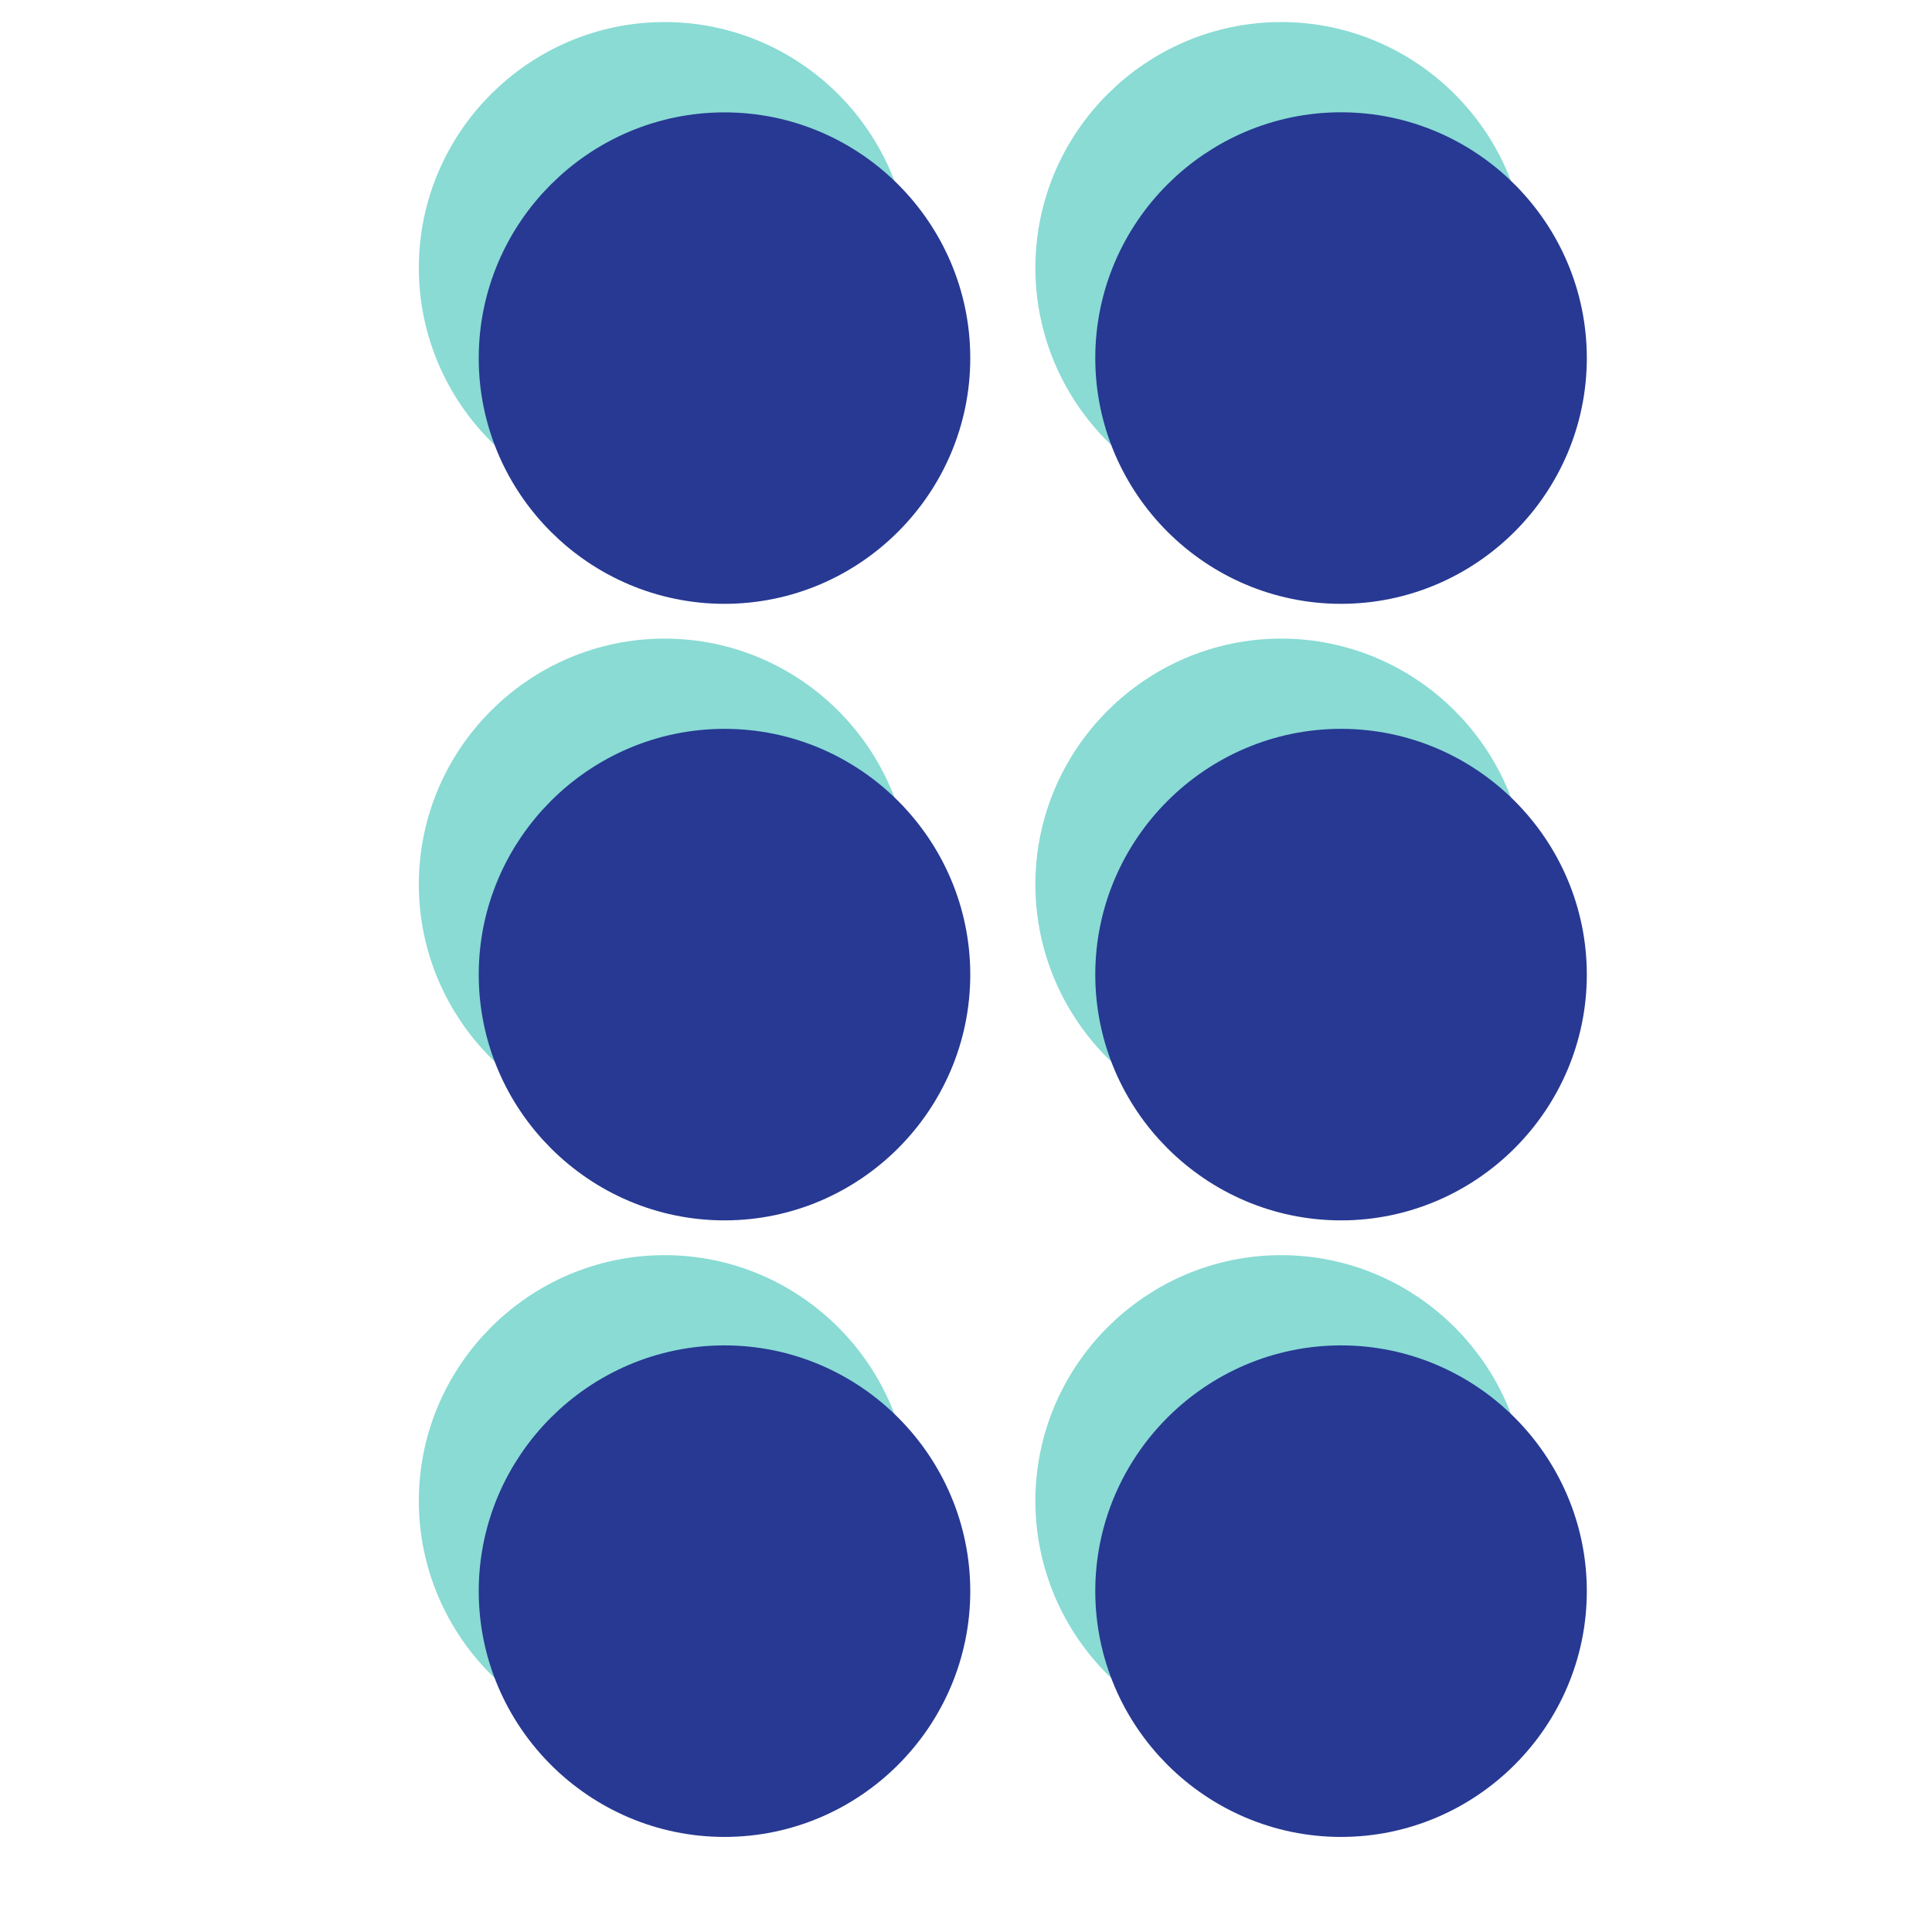<?xml version="1.0" encoding="utf-8"?>
<!-- Generator: Adobe Illustrator 16.0.0, SVG Export Plug-In . SVG Version: 6.00 Build 0)  -->
<!DOCTYPE svg PUBLIC "-//W3C//DTD SVG 1.1//EN" "http://www.w3.org/Graphics/SVG/1.1/DTD/svg11.dtd">
<svg version="1.1" id="Layer_1" xmlns="http://www.w3.org/2000/svg" xmlns:xlink="http://www.w3.org/1999/xlink" x="0px" y="0px"
	 width="24px" height="24px" viewBox="0 0 24 24" enable-background="new 0 0 24 24" xml:space="preserve">
<path fill="#89DBD4" stroke="#89DBD4" stroke-miterlimit="10" d="M10.809,18.645c0,1.402-1.148,2.553-2.553,2.553
	c-1.405,0-2.553-1.15-2.553-2.553c0-1.404,1.148-2.553,2.553-2.553C9.661,16.092,10.809,17.24,10.809,18.645z M8.256,8.433
	c-1.405,0-2.553,1.148-2.553,2.553c0,1.404,1.148,2.554,2.553,2.554c1.405,0,2.553-1.15,2.553-2.554
	C10.809,9.581,9.661,8.433,8.256,8.433z M8.256,0.774c-1.405,0-2.553,1.148-2.553,2.553S6.851,5.88,8.256,5.88
	c1.405,0,2.553-1.149,2.553-2.553S9.661,0.774,8.256,0.774z M15.915,5.88c1.403,0,2.553-1.149,2.553-2.553s-1.149-2.553-2.553-2.553
	c-1.404,0-2.553,1.148-2.553,2.553S14.511,5.88,15.915,5.88z M15.915,8.433c-1.404,0-2.553,1.148-2.553,2.553
	c0,1.404,1.148,2.554,2.553,2.554c1.403,0,2.553-1.15,2.553-2.554C18.468,9.581,17.318,8.433,15.915,8.433z M15.915,16.092
	c-1.404,0-2.553,1.148-2.553,2.553c0,1.402,1.148,2.553,2.553,2.553c1.403,0,2.553-1.15,2.553-2.553
	C18.468,17.24,17.318,16.092,15.915,16.092z"/>
<path fill="#273992" stroke="#273992" stroke-miterlimit="10" d="M11.553,19.766c0,1.404-1.148,2.553-2.553,2.553
	c-1.405,0-2.553-1.148-2.553-2.553c0-1.402,1.148-2.553,2.553-2.553C10.405,17.213,11.553,18.363,11.553,19.766z M9,9.554
	c-1.405,0-2.553,1.149-2.553,2.553S7.595,14.66,9,14.66c1.405,0,2.553-1.148,2.553-2.553S10.405,9.554,9,9.554z M9,1.896
	c-1.405,0-2.553,1.148-2.553,2.553S7.595,7.001,9,7.001c1.405,0,2.553-1.148,2.553-2.553S10.405,1.896,9,1.896z M16.659,7.001
	c1.403,0,2.553-1.148,2.553-2.553s-1.149-2.553-2.553-2.553c-1.404,0-2.553,1.148-2.553,2.553S15.255,7.001,16.659,7.001z
	 M16.659,9.554c-1.404,0-2.553,1.149-2.553,2.553s1.148,2.553,2.553,2.553c1.403,0,2.553-1.148,2.553-2.553
	S18.063,9.554,16.659,9.554z M16.659,17.213c-1.404,0-2.553,1.15-2.553,2.553c0,1.404,1.148,2.553,2.553,2.553
	c1.403,0,2.553-1.148,2.553-2.553C19.212,18.363,18.063,17.213,16.659,17.213z"/>
</svg>
